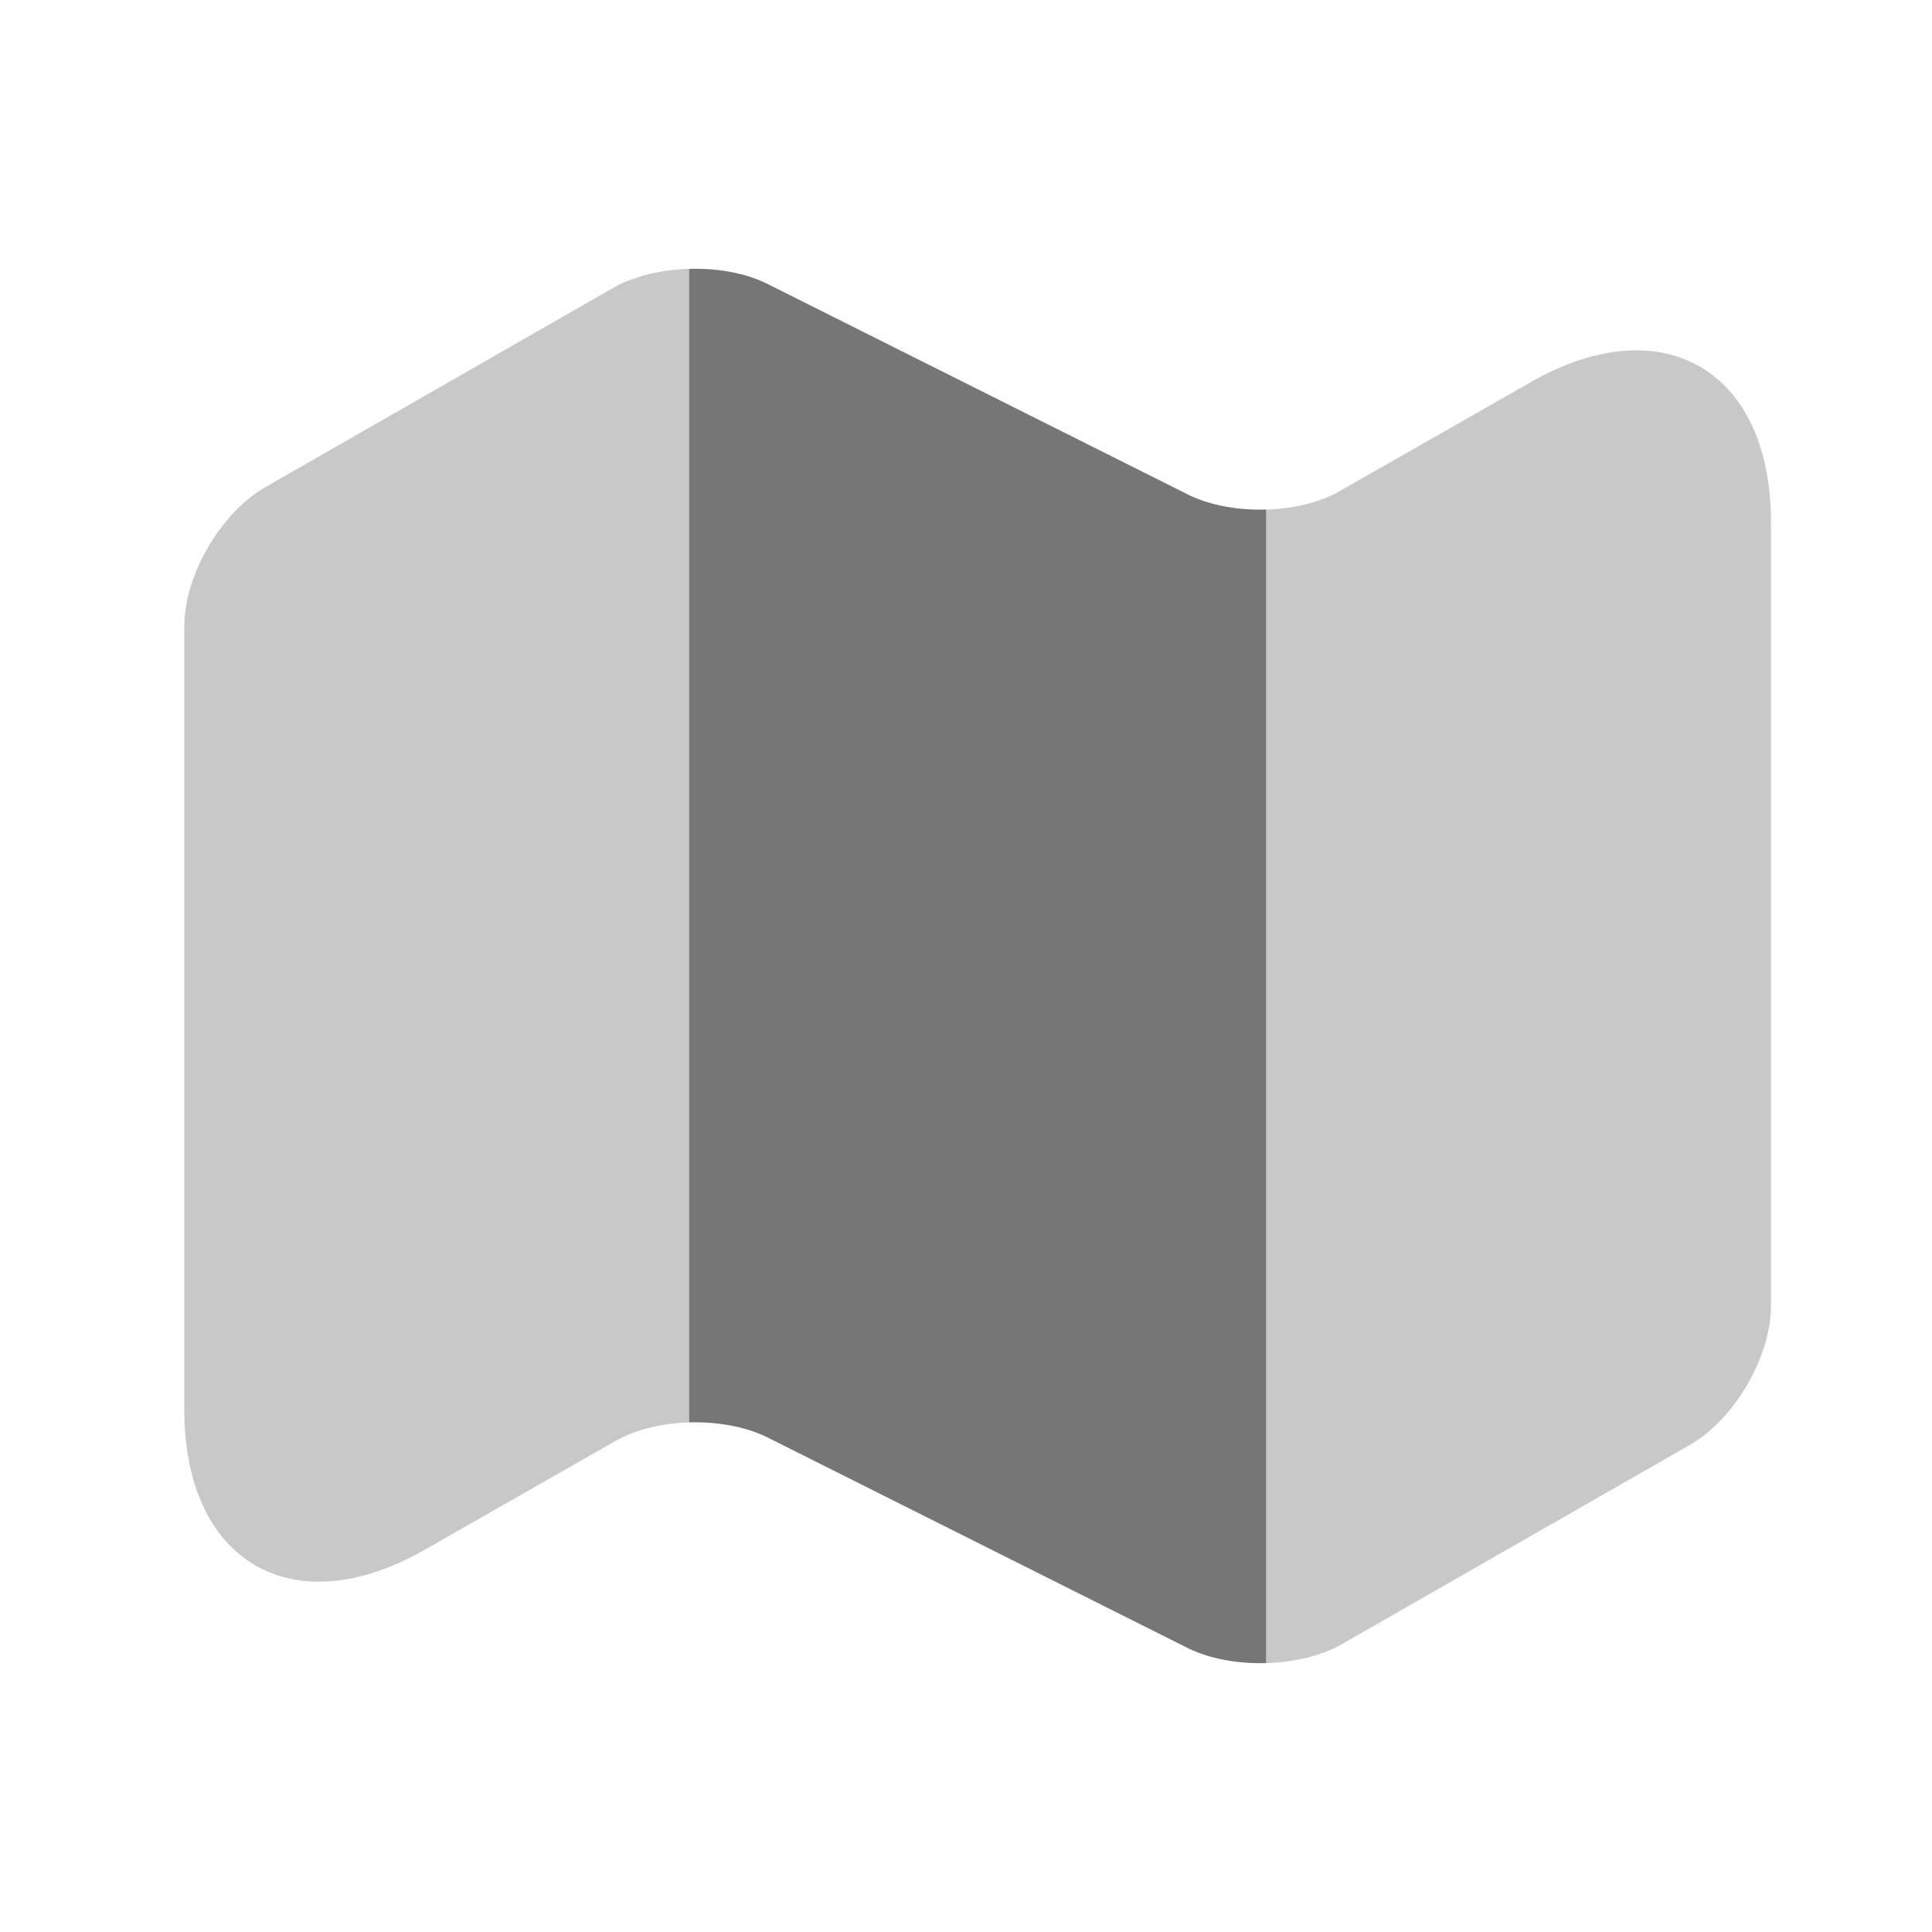 <svg width="18" height="18" viewBox="0 0 18 18" fill="none" xmlns="http://www.w3.org/2000/svg">
<path opacity="0.4" d="M6.42 2.505V13.252C6.165 13.26 5.91 13.32 5.722 13.432L3.96 14.437C2.73 15.142 1.717 14.557 1.717 13.132V5.835C1.717 5.362 2.055 4.777 2.475 4.537L5.722 2.677C5.91 2.572 6.165 2.512 6.42 2.505Z" fill="#767676"/>
<path d="M11.797 4.747V15.495C11.535 15.502 11.28 15.457 11.077 15.36L7.14 13.387C6.937 13.29 6.682 13.245 6.42 13.252V2.505C6.682 2.497 6.937 2.542 7.14 2.64L11.077 4.612C11.28 4.71 11.535 4.755 11.797 4.747Z" fill="#767676"/>
<path opacity="0.4" d="M16.5 4.868V12.165C16.5 12.637 16.162 13.223 15.742 13.463L12.495 15.322C12.307 15.428 12.052 15.488 11.797 15.495V4.748C12.052 4.74 12.307 4.68 12.495 4.568L14.257 3.563C15.487 2.858 16.5 3.443 16.5 4.868Z" fill="#767676"/>
</svg>

